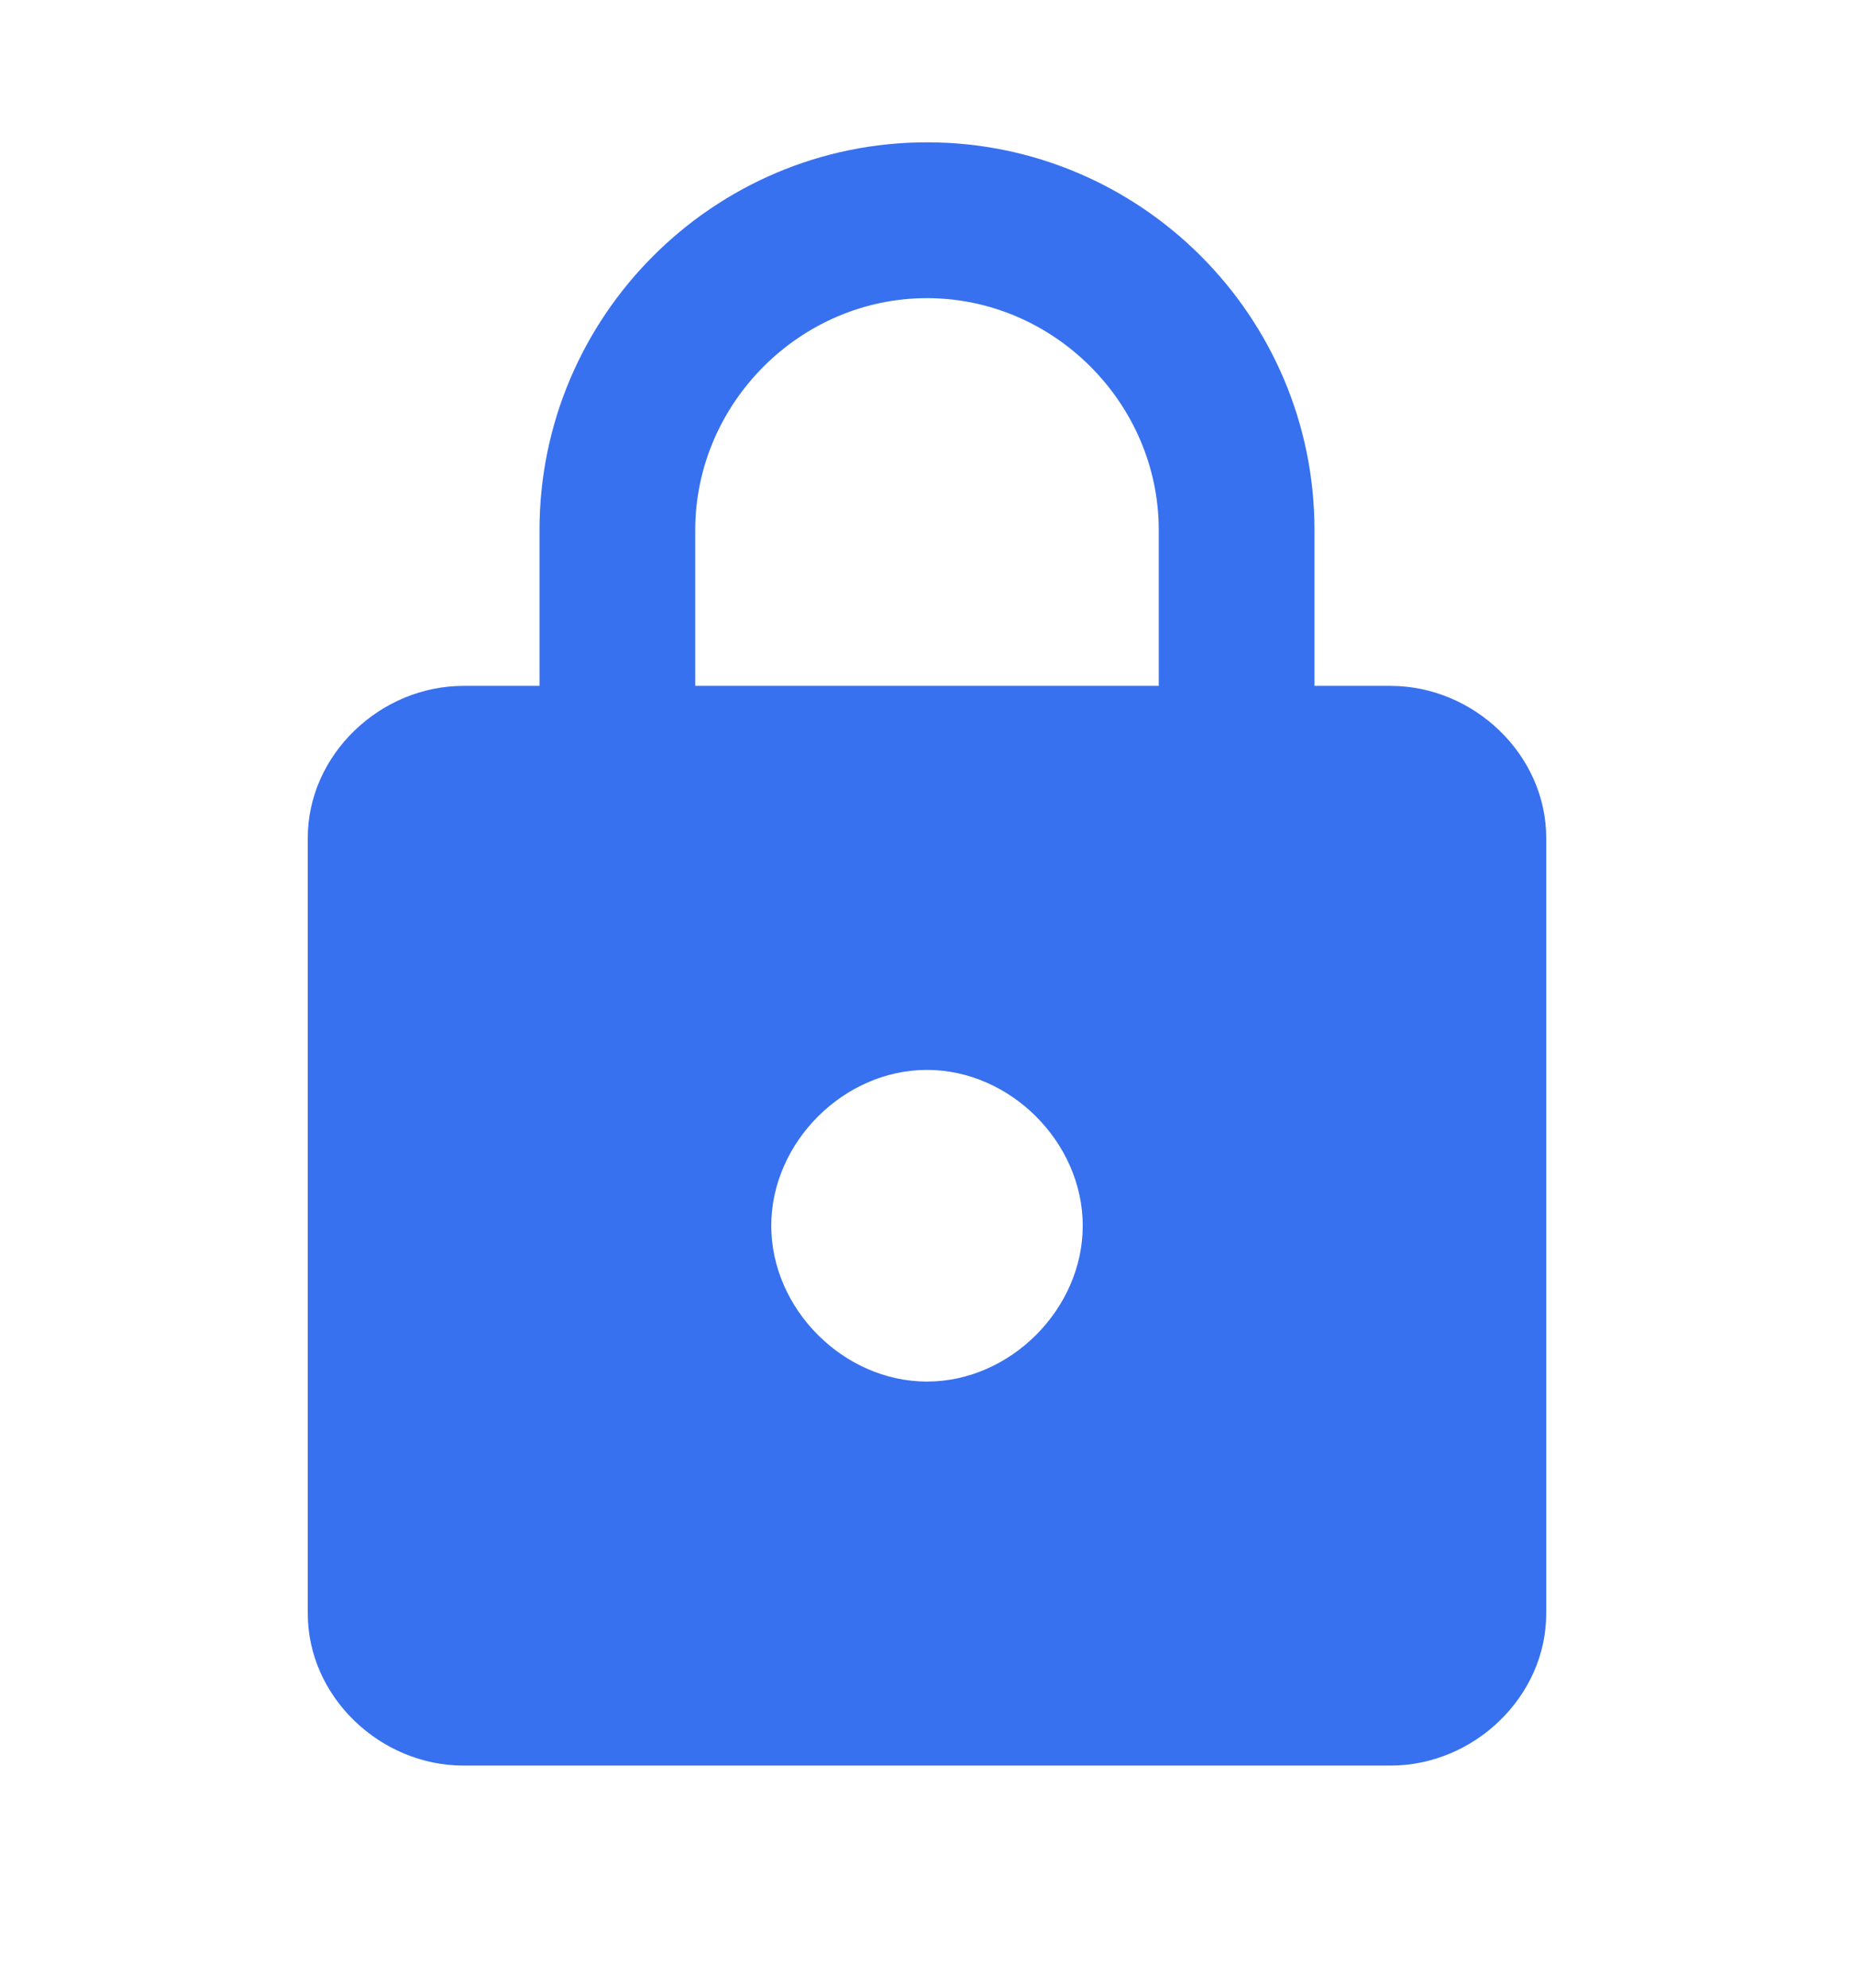<svg width="14" height="15" viewBox="0 0 14 15" fill="none" xmlns="http://www.w3.org/2000/svg">
    <path d="M10.5 5.176H9.926V4C9.926 2.387 8.613 1.074 7 1.074C5.387 1.074 4.074 2.387 4.074 4V5.176H3.5C2.871 5.176 2.324 5.695 2.324 6.324V12.176C2.324 12.805 2.871 13.324 3.5 13.324H10.5C11.129 13.324 11.676 12.805 11.676 12.176V6.324C11.676 5.695 11.129 5.176 10.5 5.176ZM7 10.426C6.371 10.426 5.824 9.879 5.824 9.25C5.824 8.621 6.371 8.074 7 8.074C7.629 8.074 8.176 8.621 8.176 9.25C8.176 9.879 7.629 10.426 7 10.426ZM5.25 5.176V4C5.25 3.043 6.043 2.25 7 2.25C7.957 2.25 8.75 3.043 8.75 4V5.176H5.25Z" fill="#3871EF"/>
</svg>

